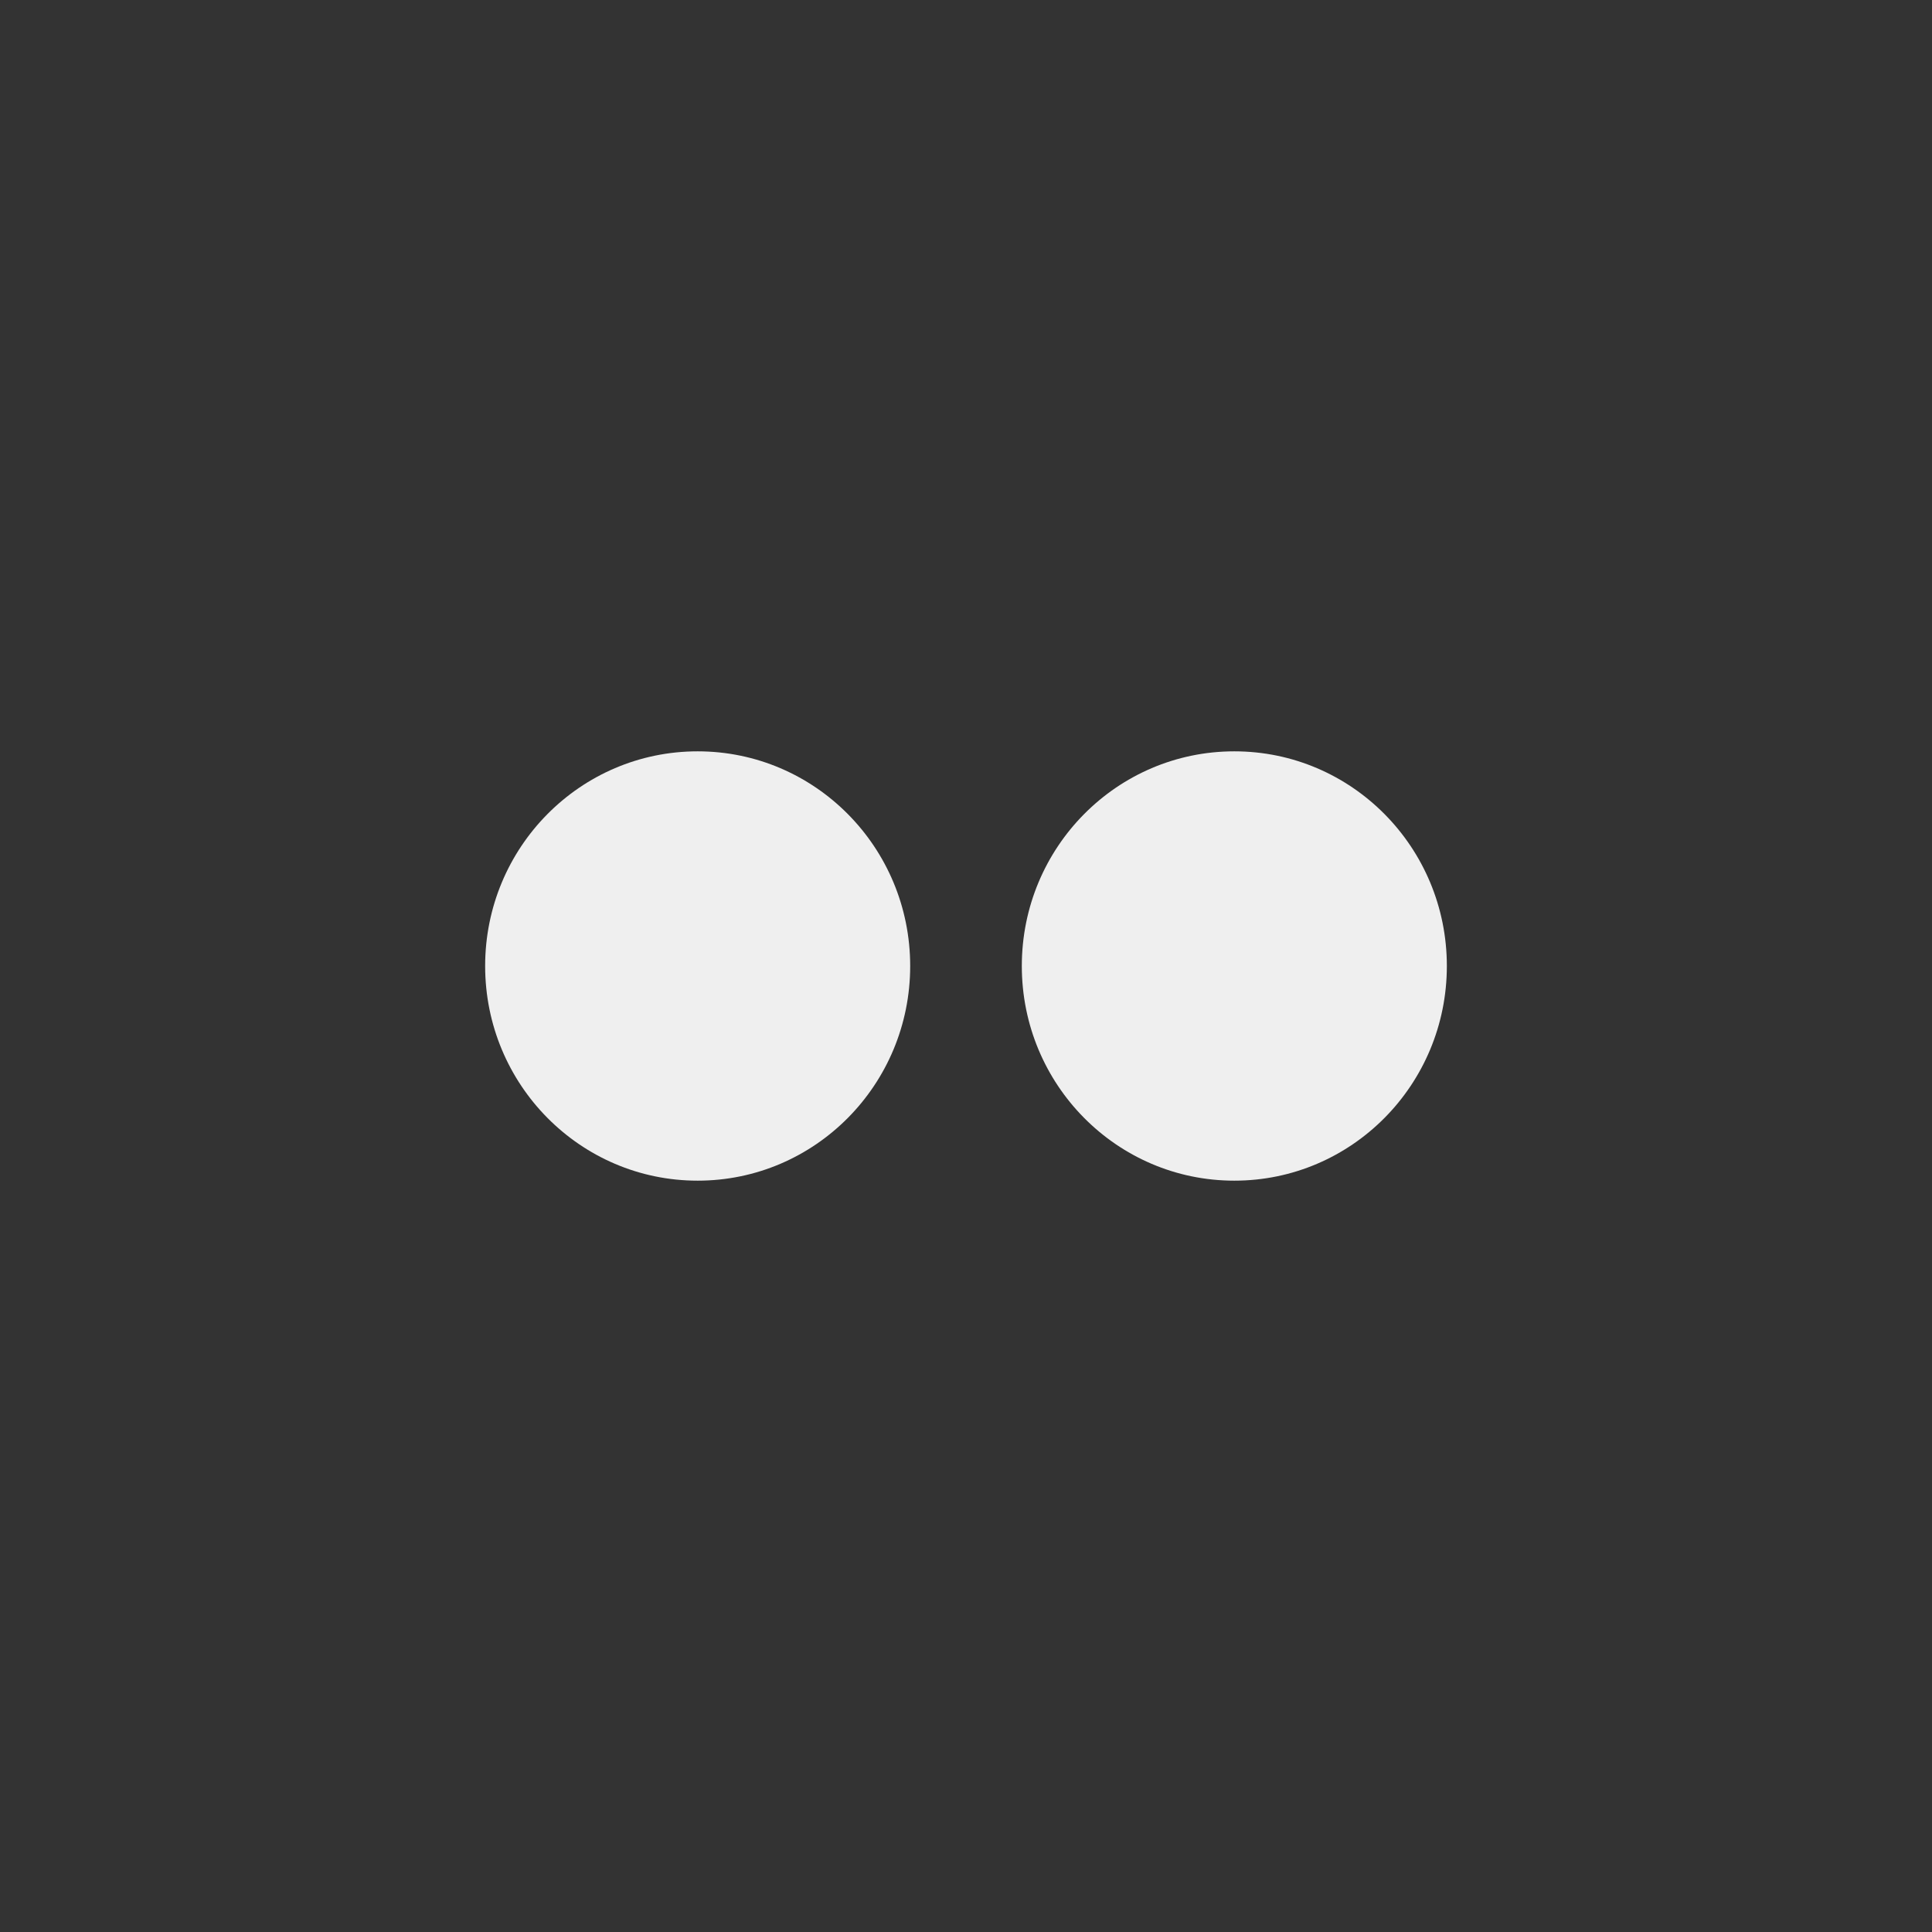 <svg xmlns="http://www.w3.org/2000/svg" width="144" height="144" viewBox="0 0 144 144">
  <rect x="0" y="0" width="144" height="144" fill="#333333" stroke="none"/>
  <g fill="none" fill-rule="evenodd">
<path fill="#EFEFEF" fill-rule="nonzero" d="M52,88 C43.248,88 36.16,80.844 36.16,72 C36.16,63.156 43.248,56 52,56 C60.748,56 67.84,63.156 67.84,72 C67.84,80.844 60.748,88 52,88 Z M92,88 C83.248,88 76.16,80.844 76.16,72 C76.16,63.156 83.248,56 92,56 C100.748,56 107.84,63.156 107.84,72 C107.84,80.844 100.748,88 92,88 Z"/>
  </g>
</svg>
